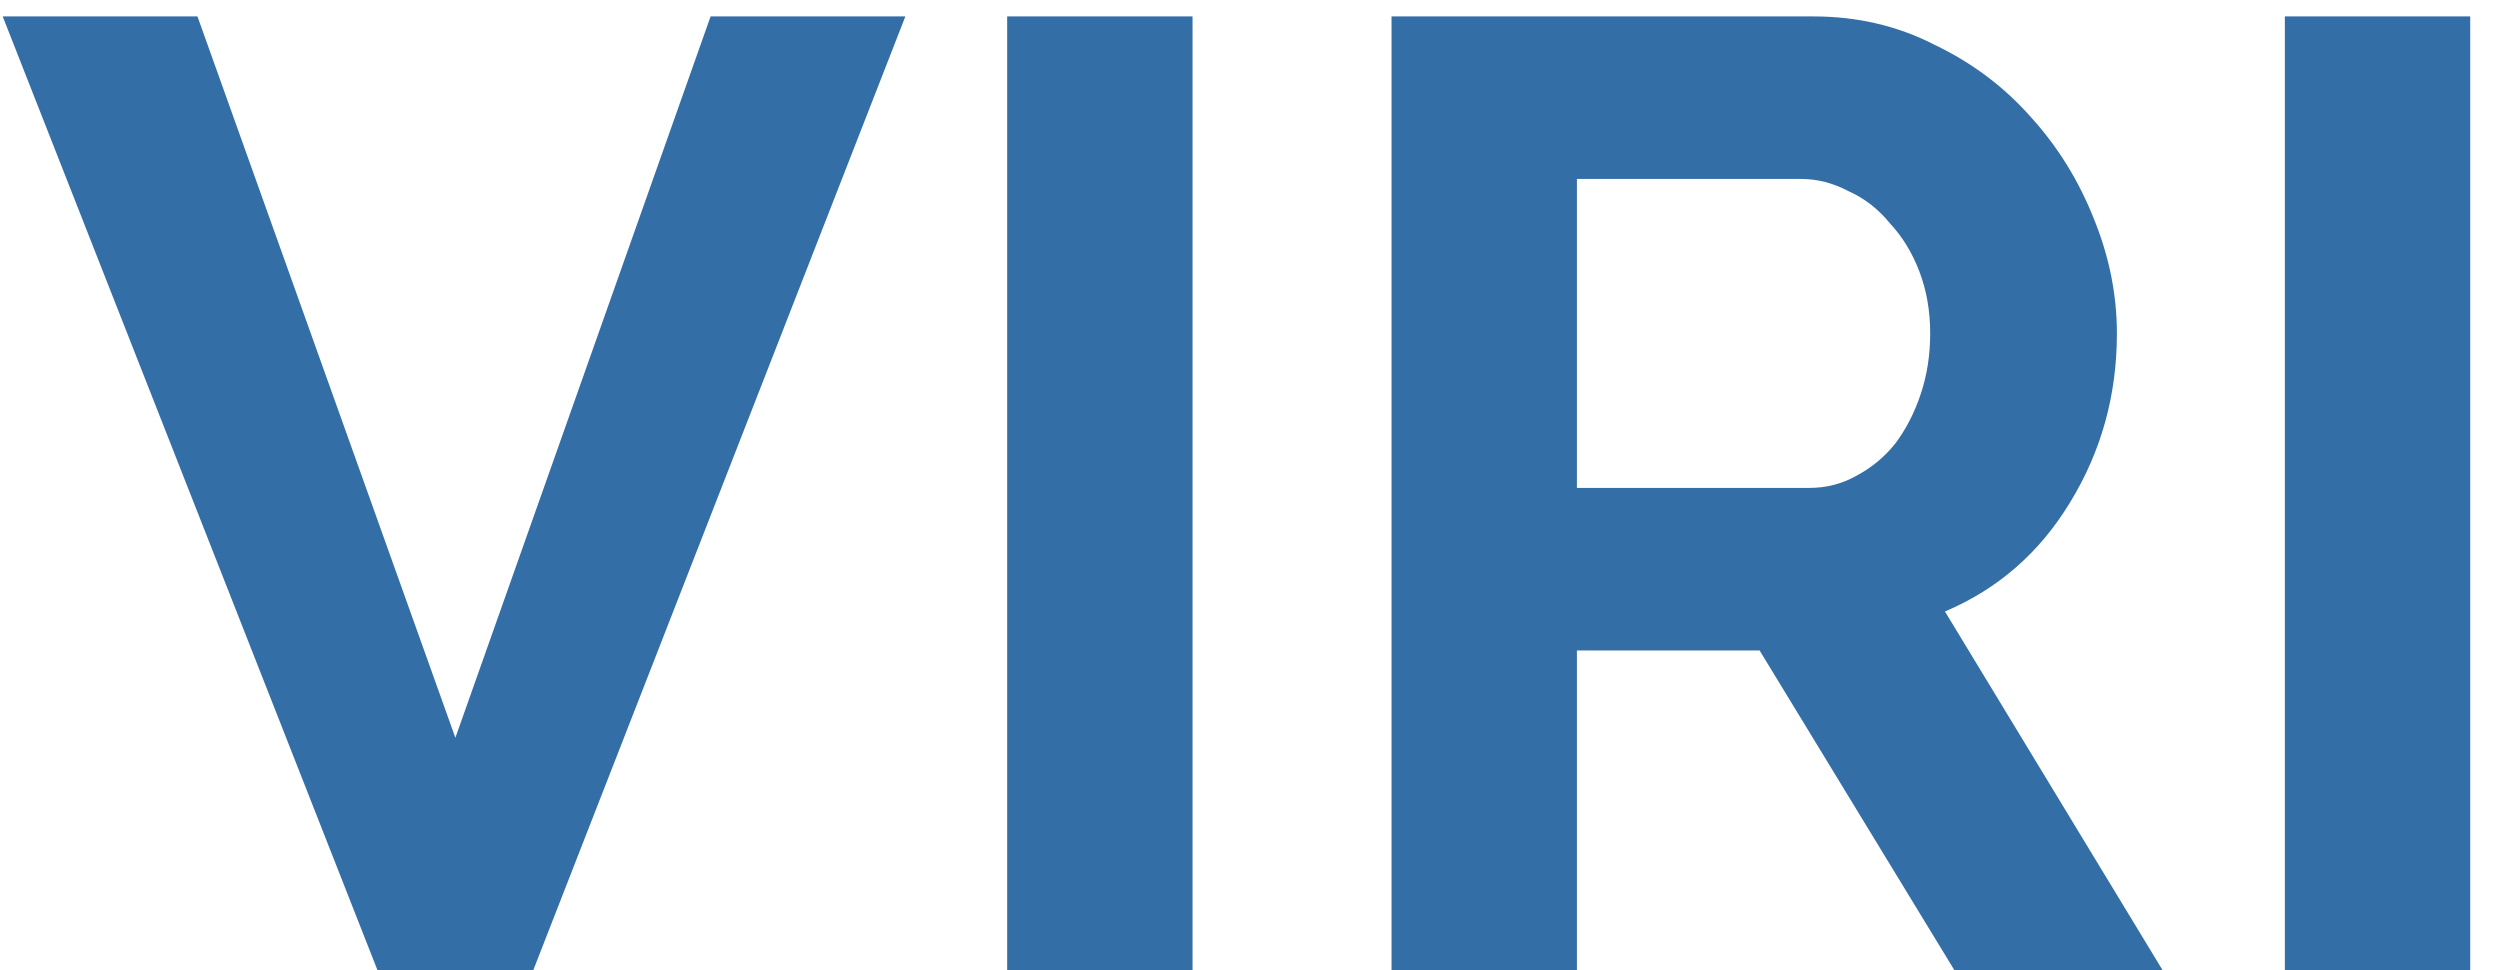 <svg width="67" height="26" viewBox="0 0 67 26" fill="none" xmlns="http://www.w3.org/2000/svg">
<path d="M5.292 0.44L12.204 19.772L19.044 0.44H24.264L14.292 26H10.116L0.072 0.44H5.292ZM26.992 26V0.44H31.96V26H26.992ZM37.293 26V0.44H48.597C49.773 0.44 50.853 0.692 51.837 1.196C52.845 1.676 53.709 2.324 54.429 3.14C55.149 3.932 55.713 4.844 56.121 5.876C56.529 6.884 56.733 7.904 56.733 8.936C56.733 10.592 56.313 12.104 55.473 13.472C54.657 14.816 53.541 15.788 52.125 16.388L57.957 26H52.377L47.157 17.432H42.261V26H37.293ZM42.261 13.076H48.489C48.945 13.076 49.365 12.968 49.749 12.752C50.157 12.536 50.505 12.248 50.793 11.888C51.081 11.504 51.309 11.06 51.477 10.556C51.645 10.052 51.729 9.512 51.729 8.936C51.729 8.336 51.633 7.784 51.441 7.28C51.249 6.776 50.985 6.344 50.649 5.984C50.337 5.6 49.965 5.312 49.533 5.12C49.125 4.904 48.705 4.796 48.273 4.796H42.261V13.076ZM61.234 26V0.44H66.202V26H61.234Z" fill="#346EA6"/>
</svg>
